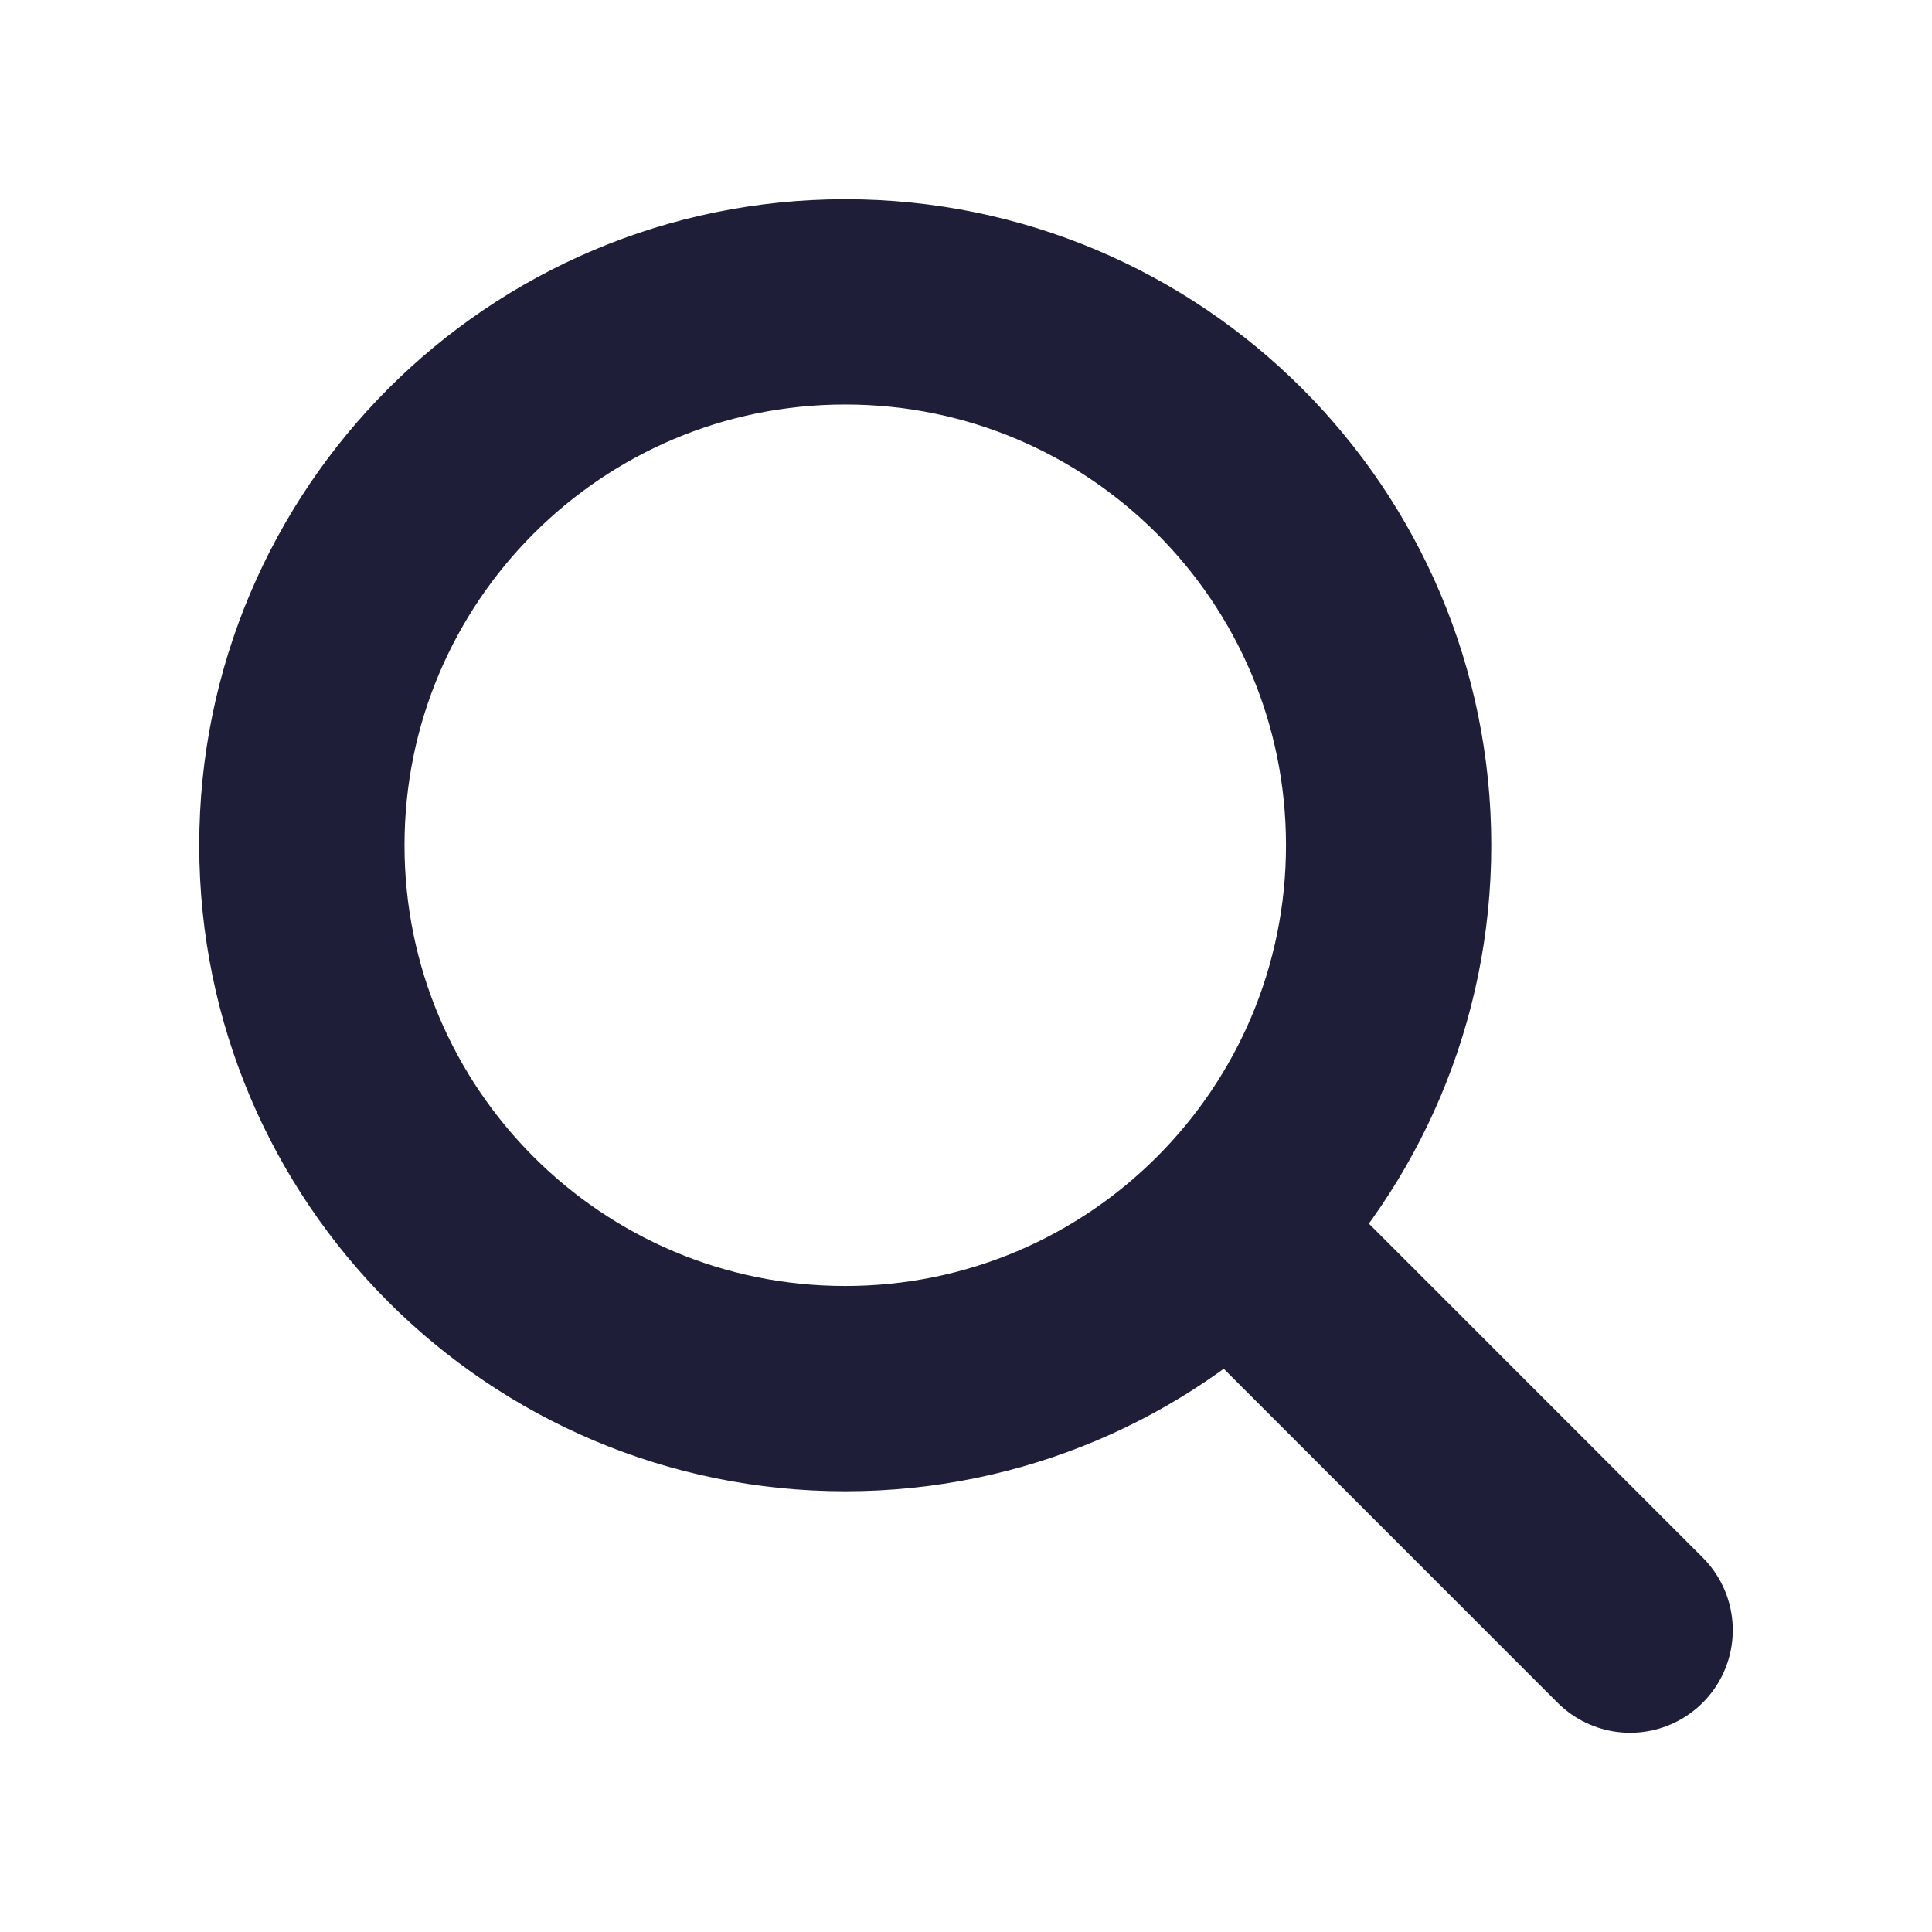 <svg width="16" height="16" viewBox="0 0 16 16" fill="none" xmlns="http://www.w3.org/2000/svg">
<path d="M7 11.5C9.485 11.5 11.5 9.485 11.5 7C11.5 4.515 9.485 2.5 7 2.5C4.515 2.5 2.5 4.515 2.5 7C2.5 9.485 4.515 11.5 7 11.5Z" stroke="#1E1E38" stroke-width="1.7" stroke-linecap="round" stroke-linejoin="round"/>
<path d="M10.463 10.462L13.5 13.5" stroke="#1E1E38" stroke-width="1.7" stroke-linecap="round" stroke-linejoin="round"/>
</svg>
